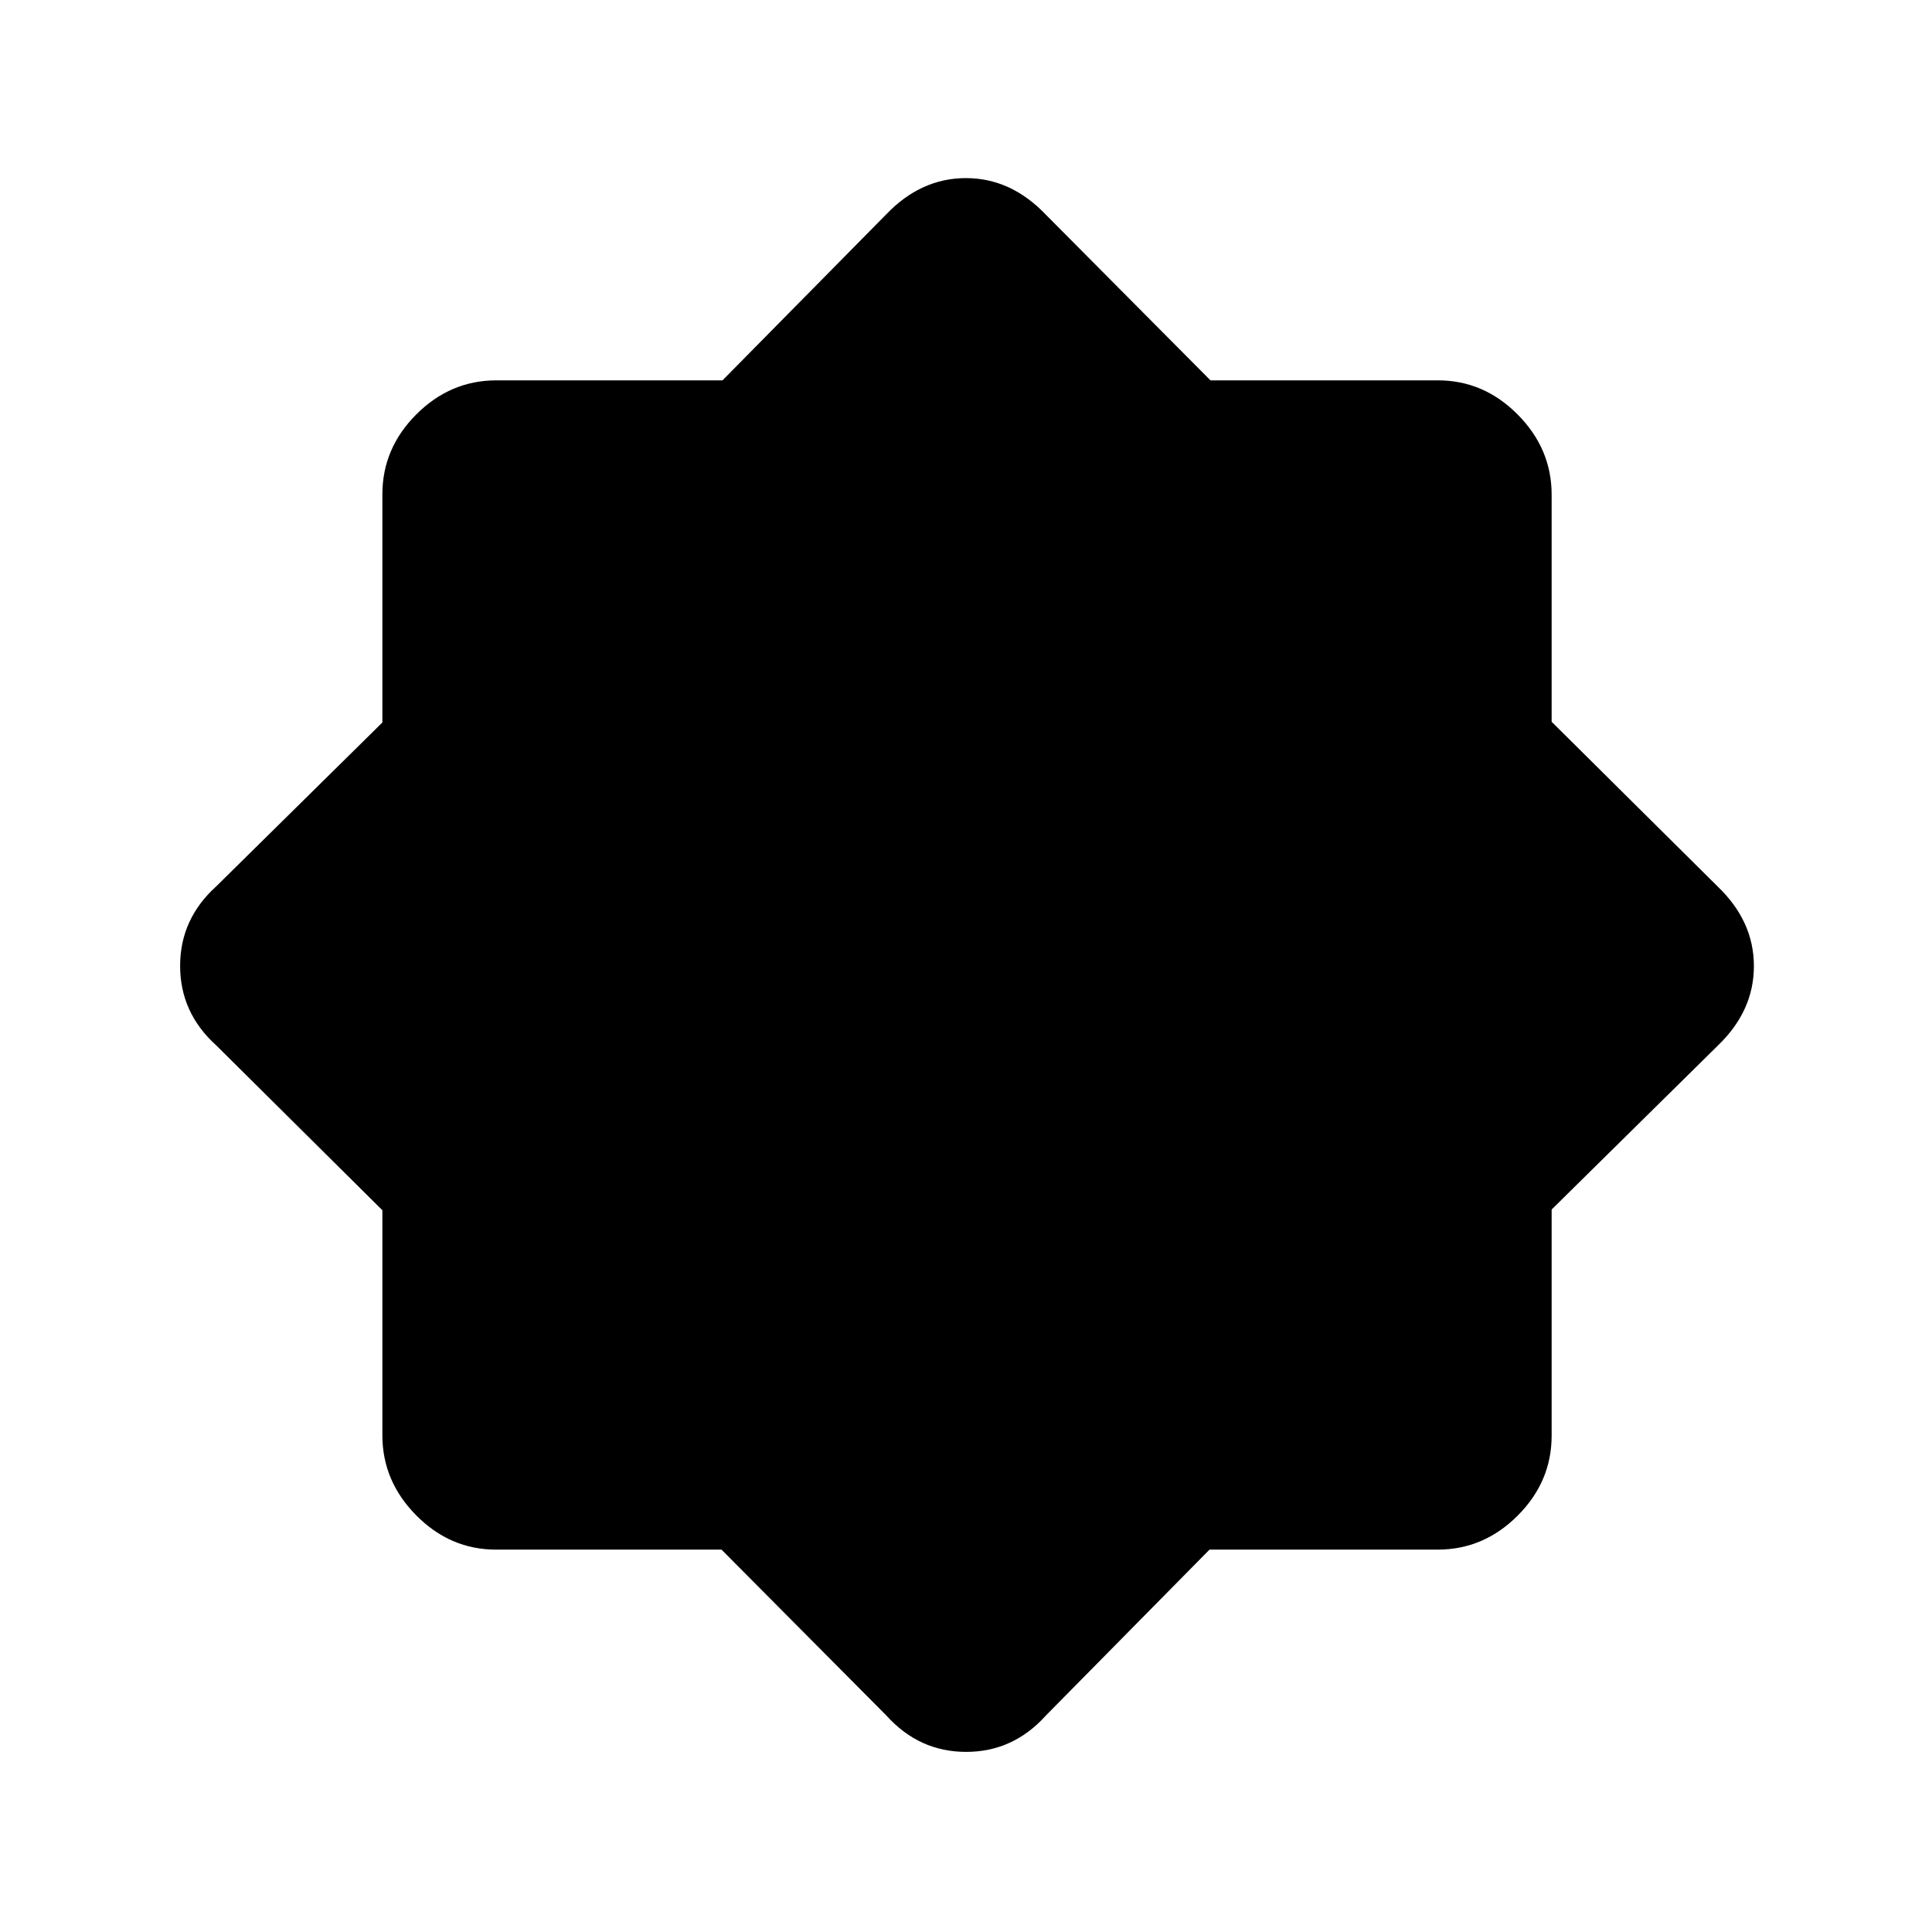 <svg xmlns="http://www.w3.org/2000/svg" height="20" viewBox="0 96 960 960" width="20"><path d="m440.5 948.5-81.973-82.492h-112q-22.811 0-39.669-17.004Q190 832 190 809.206V697.361L107.5 615.5q-18-16.241-18-39.562 0-23.321 18-39.561L190 455V341.629q0-22.855 16.887-39.742Q223.774 285 246.629 285H359l81.377-82.5q17.24-18 39.561-18t39.562 18l81.973 82.492h113q22.811 0 39.669 17.004Q771 319 771 341.794v112.845l82.5 81.861q18 17.241 18 39.562 0 22.321-18 39.561L771 697v112.371q0 22.855-16.887 39.742Q737.226 866 714.371 866H601l-81.377 82.5q-16.24 18-39.561 18t-39.562-18Z"/></svg>